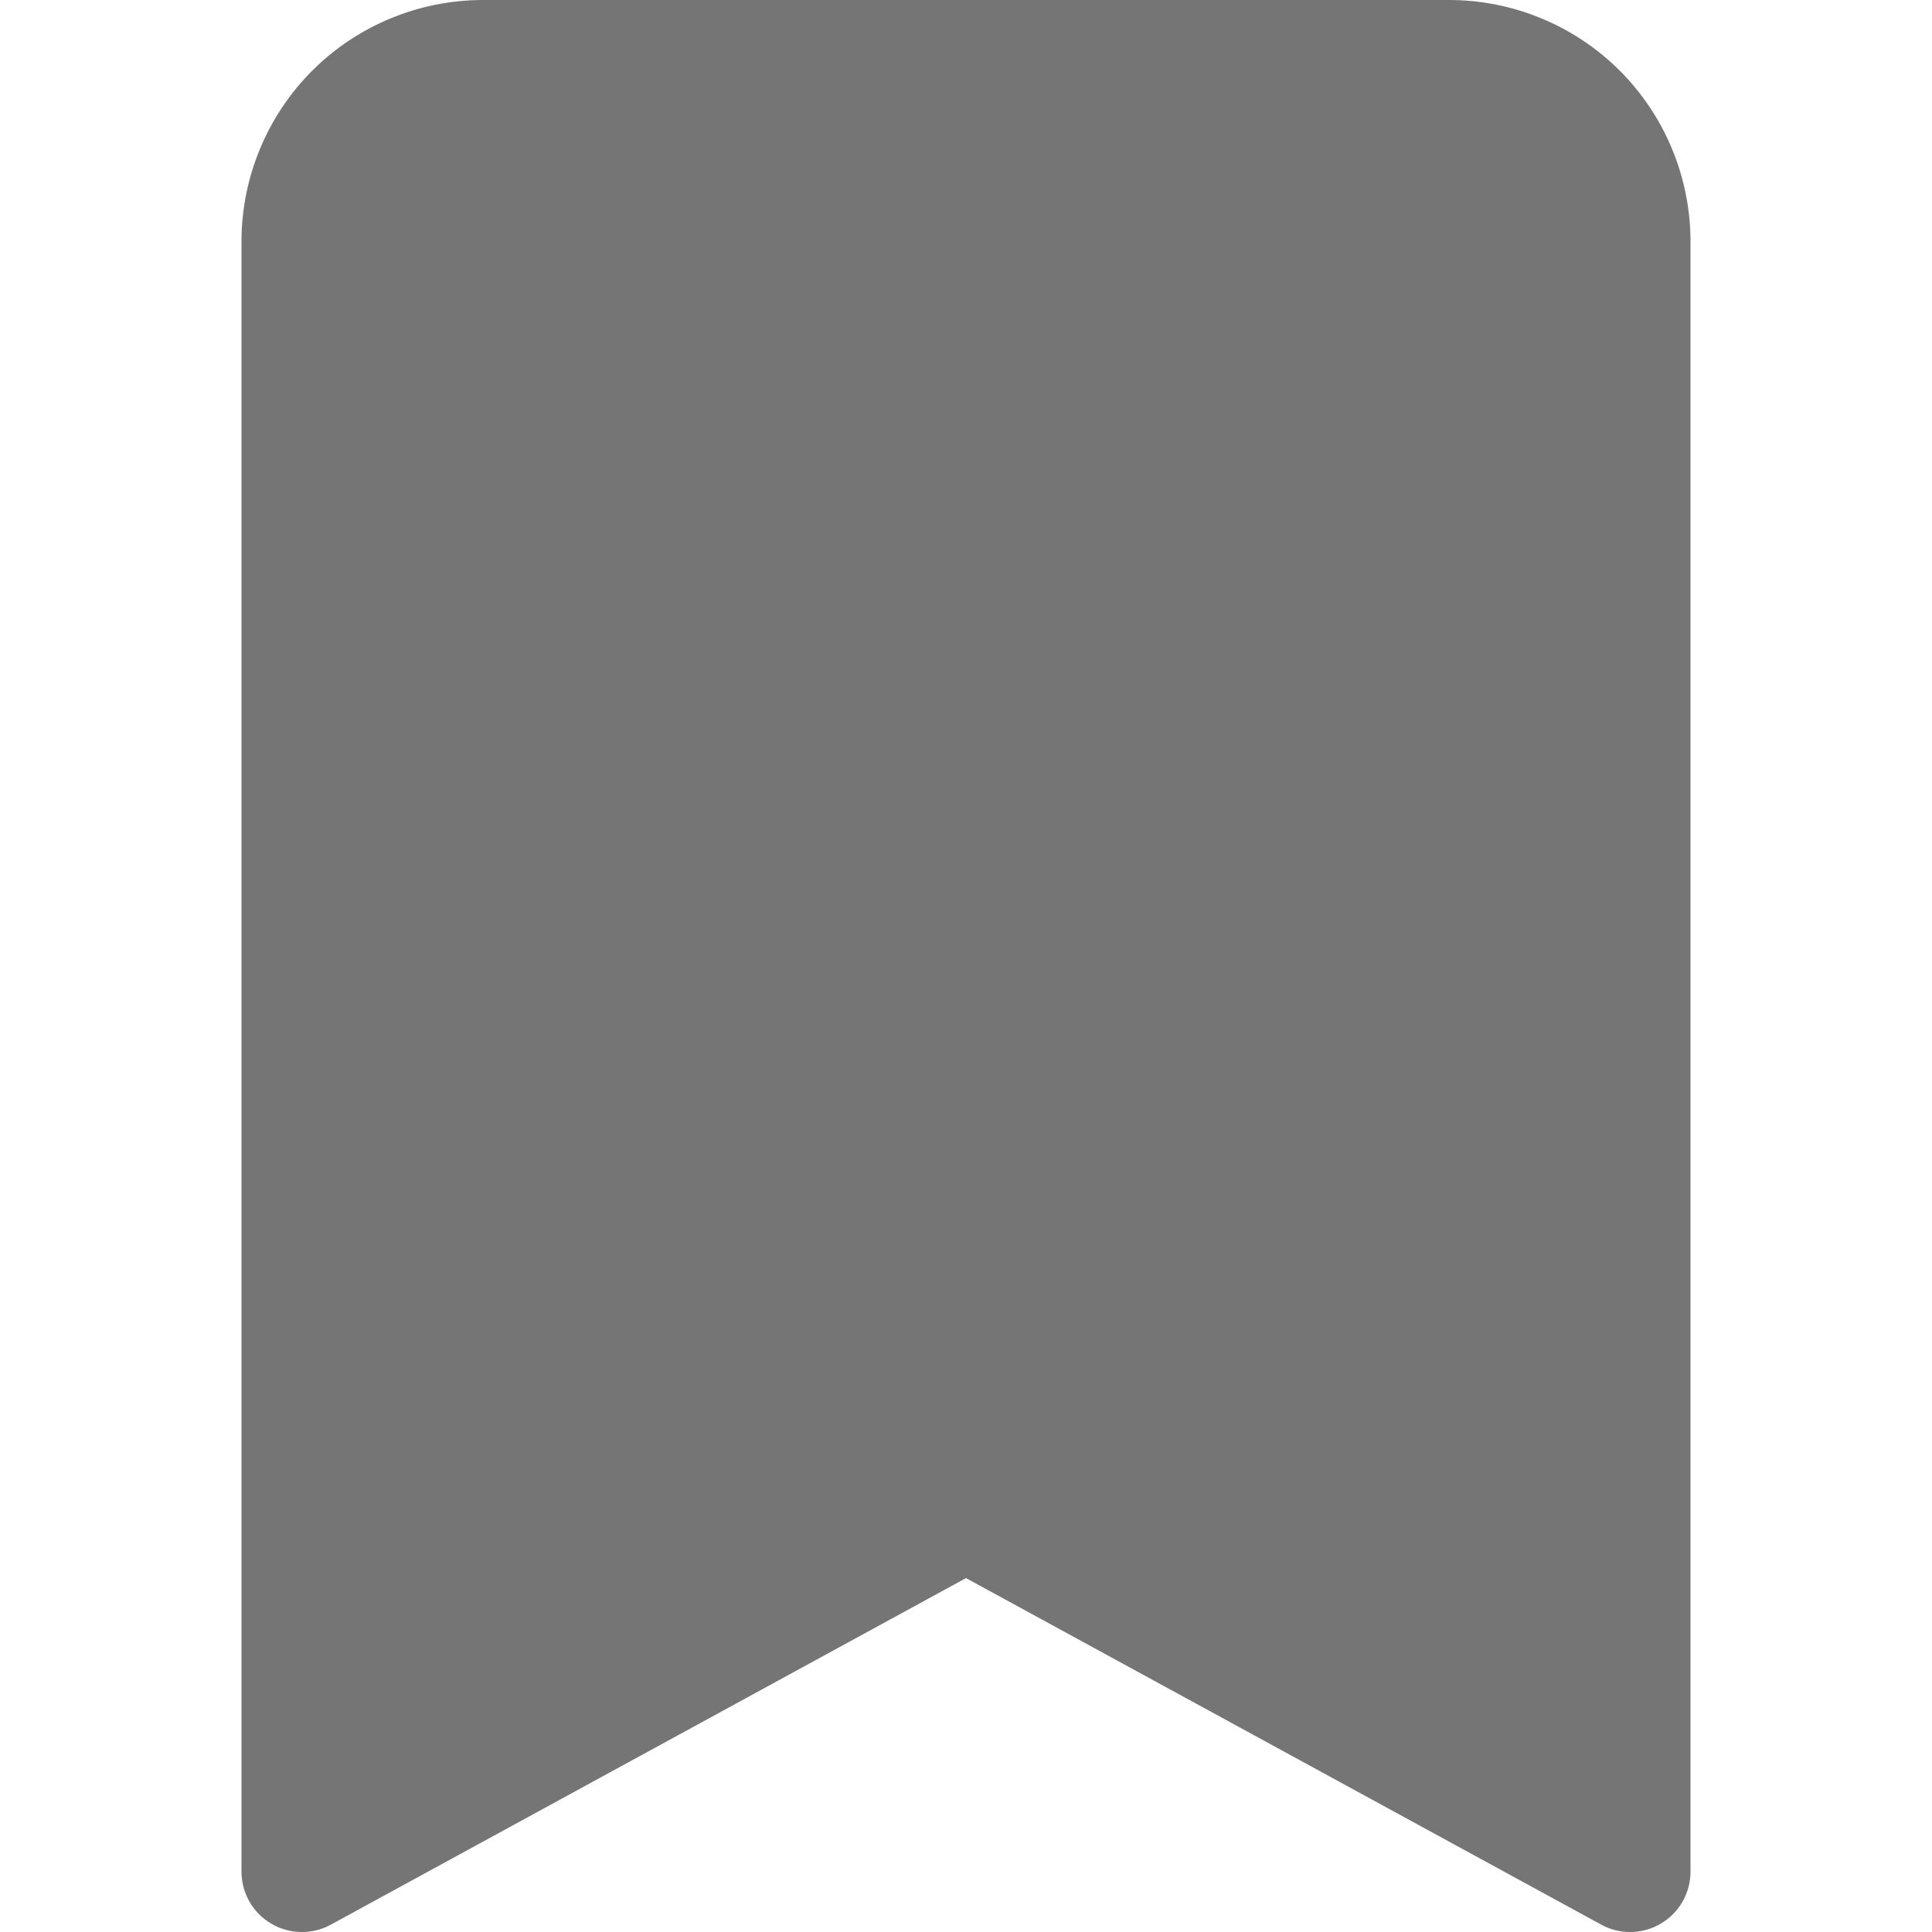 <svg width="22" height="22" viewBox="0 0 22 22" fill="none" xmlns="http://www.w3.org/2000/svg">
<g clip-path="url(#clip0_107_49)">
<path d="M2.75 2.75V21.312C2.75 21.432 2.781 21.549 2.84 21.653C2.899 21.757 2.984 21.843 3.087 21.904C3.189 21.965 3.306 21.998 3.426 22C3.545 22.003 3.663 21.973 3.768 21.916L11 17.97L18.233 21.916C18.337 21.973 18.455 22.003 18.575 22C18.694 21.998 18.811 21.965 18.913 21.904C19.016 21.843 19.101 21.757 19.16 21.653C19.219 21.549 19.25 21.432 19.25 21.312V2.75C19.25 2.021 18.96 1.321 18.445 0.805C17.929 0.29 17.229 0 16.5 0L5.5 0C4.771 0 4.071 0.29 3.555 0.805C3.04 1.321 2.75 2.021 2.75 2.75Z" fill="#757575"/>
</g>
<defs>
<clipPath id="clip0_107_49">
<rect width="22" height="22" fill="white"/>
</clipPath>
</defs>
</svg>
